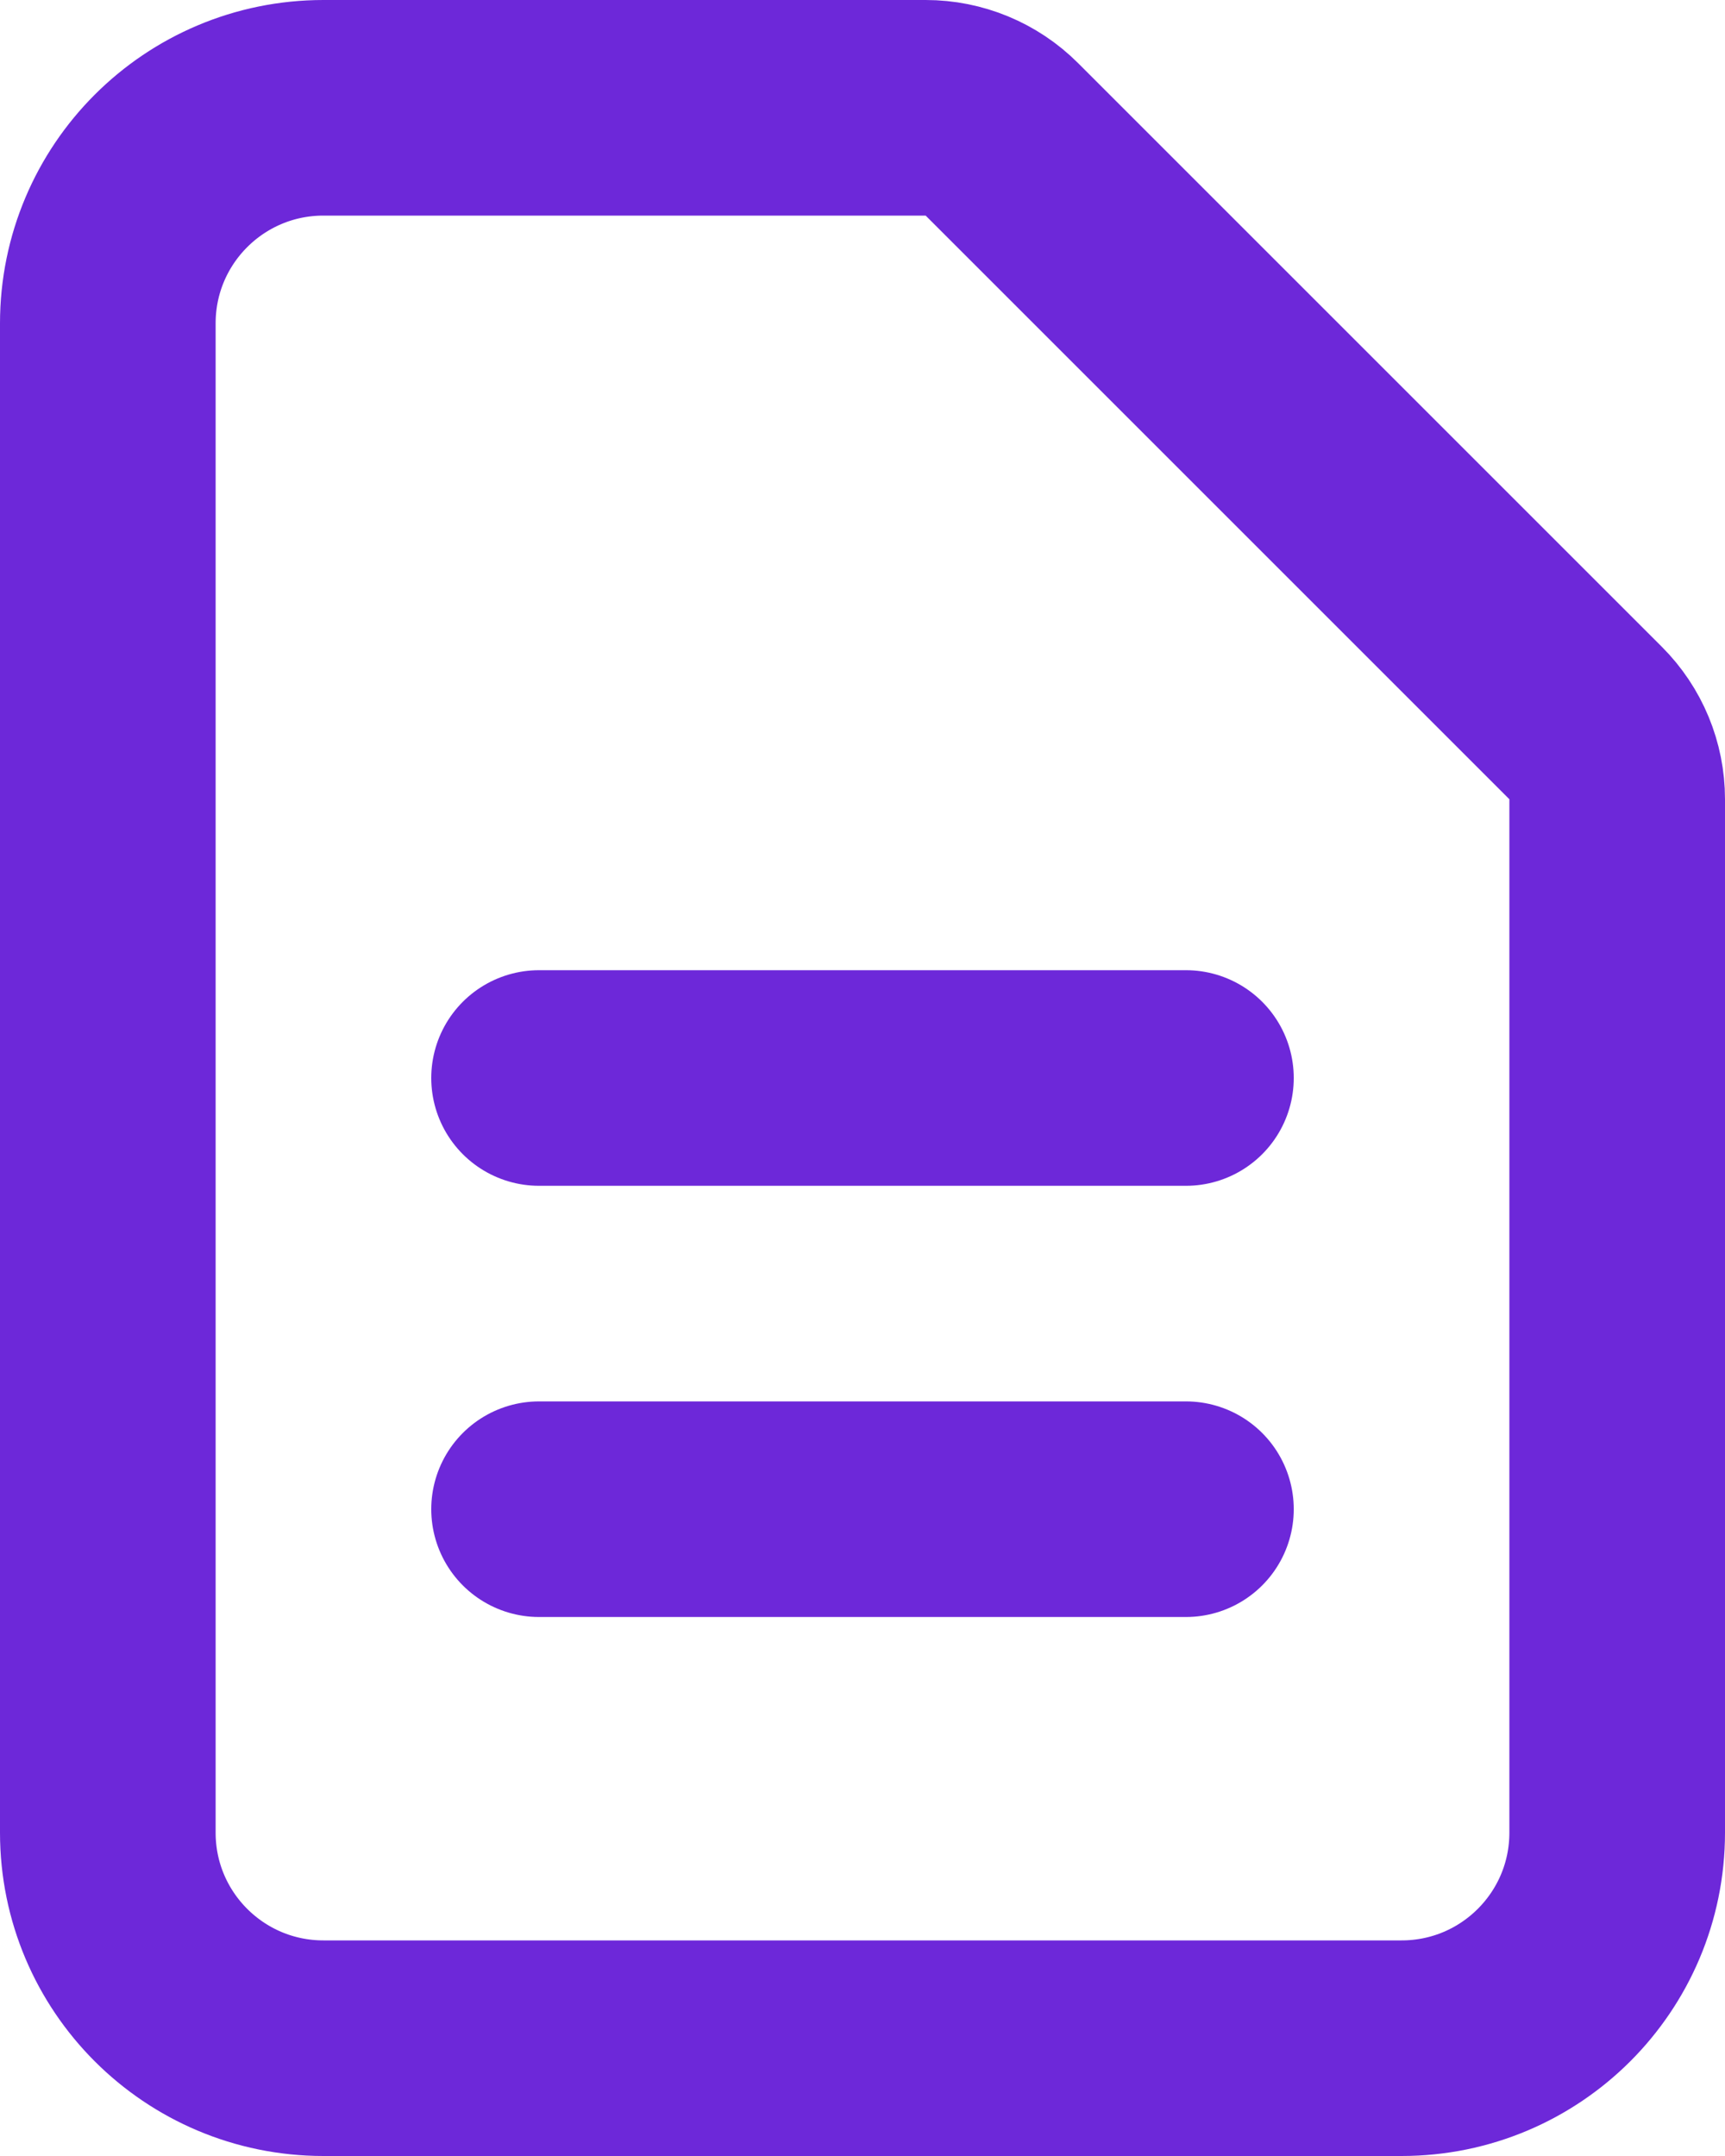 <svg width="16" height="20" viewBox="0 0 16 20" fill="none" xmlns="http://www.w3.org/2000/svg">
    <path d="M5 10H11M5 14H11M13 19H3C1.895 19 1 18.105 1 17V3C1 1.895 1.895 1 3 1H8.586C8.851 1 9.105 1.105 9.293 1.293L14.707 6.707C14.895 6.895 15 7.149 15 7.414V17C15 18.105 14.105 19 13 19Z" stroke="#6D28D9" stroke-width="2" stroke-linecap="round" stroke-linejoin="round"/>
</svg>
